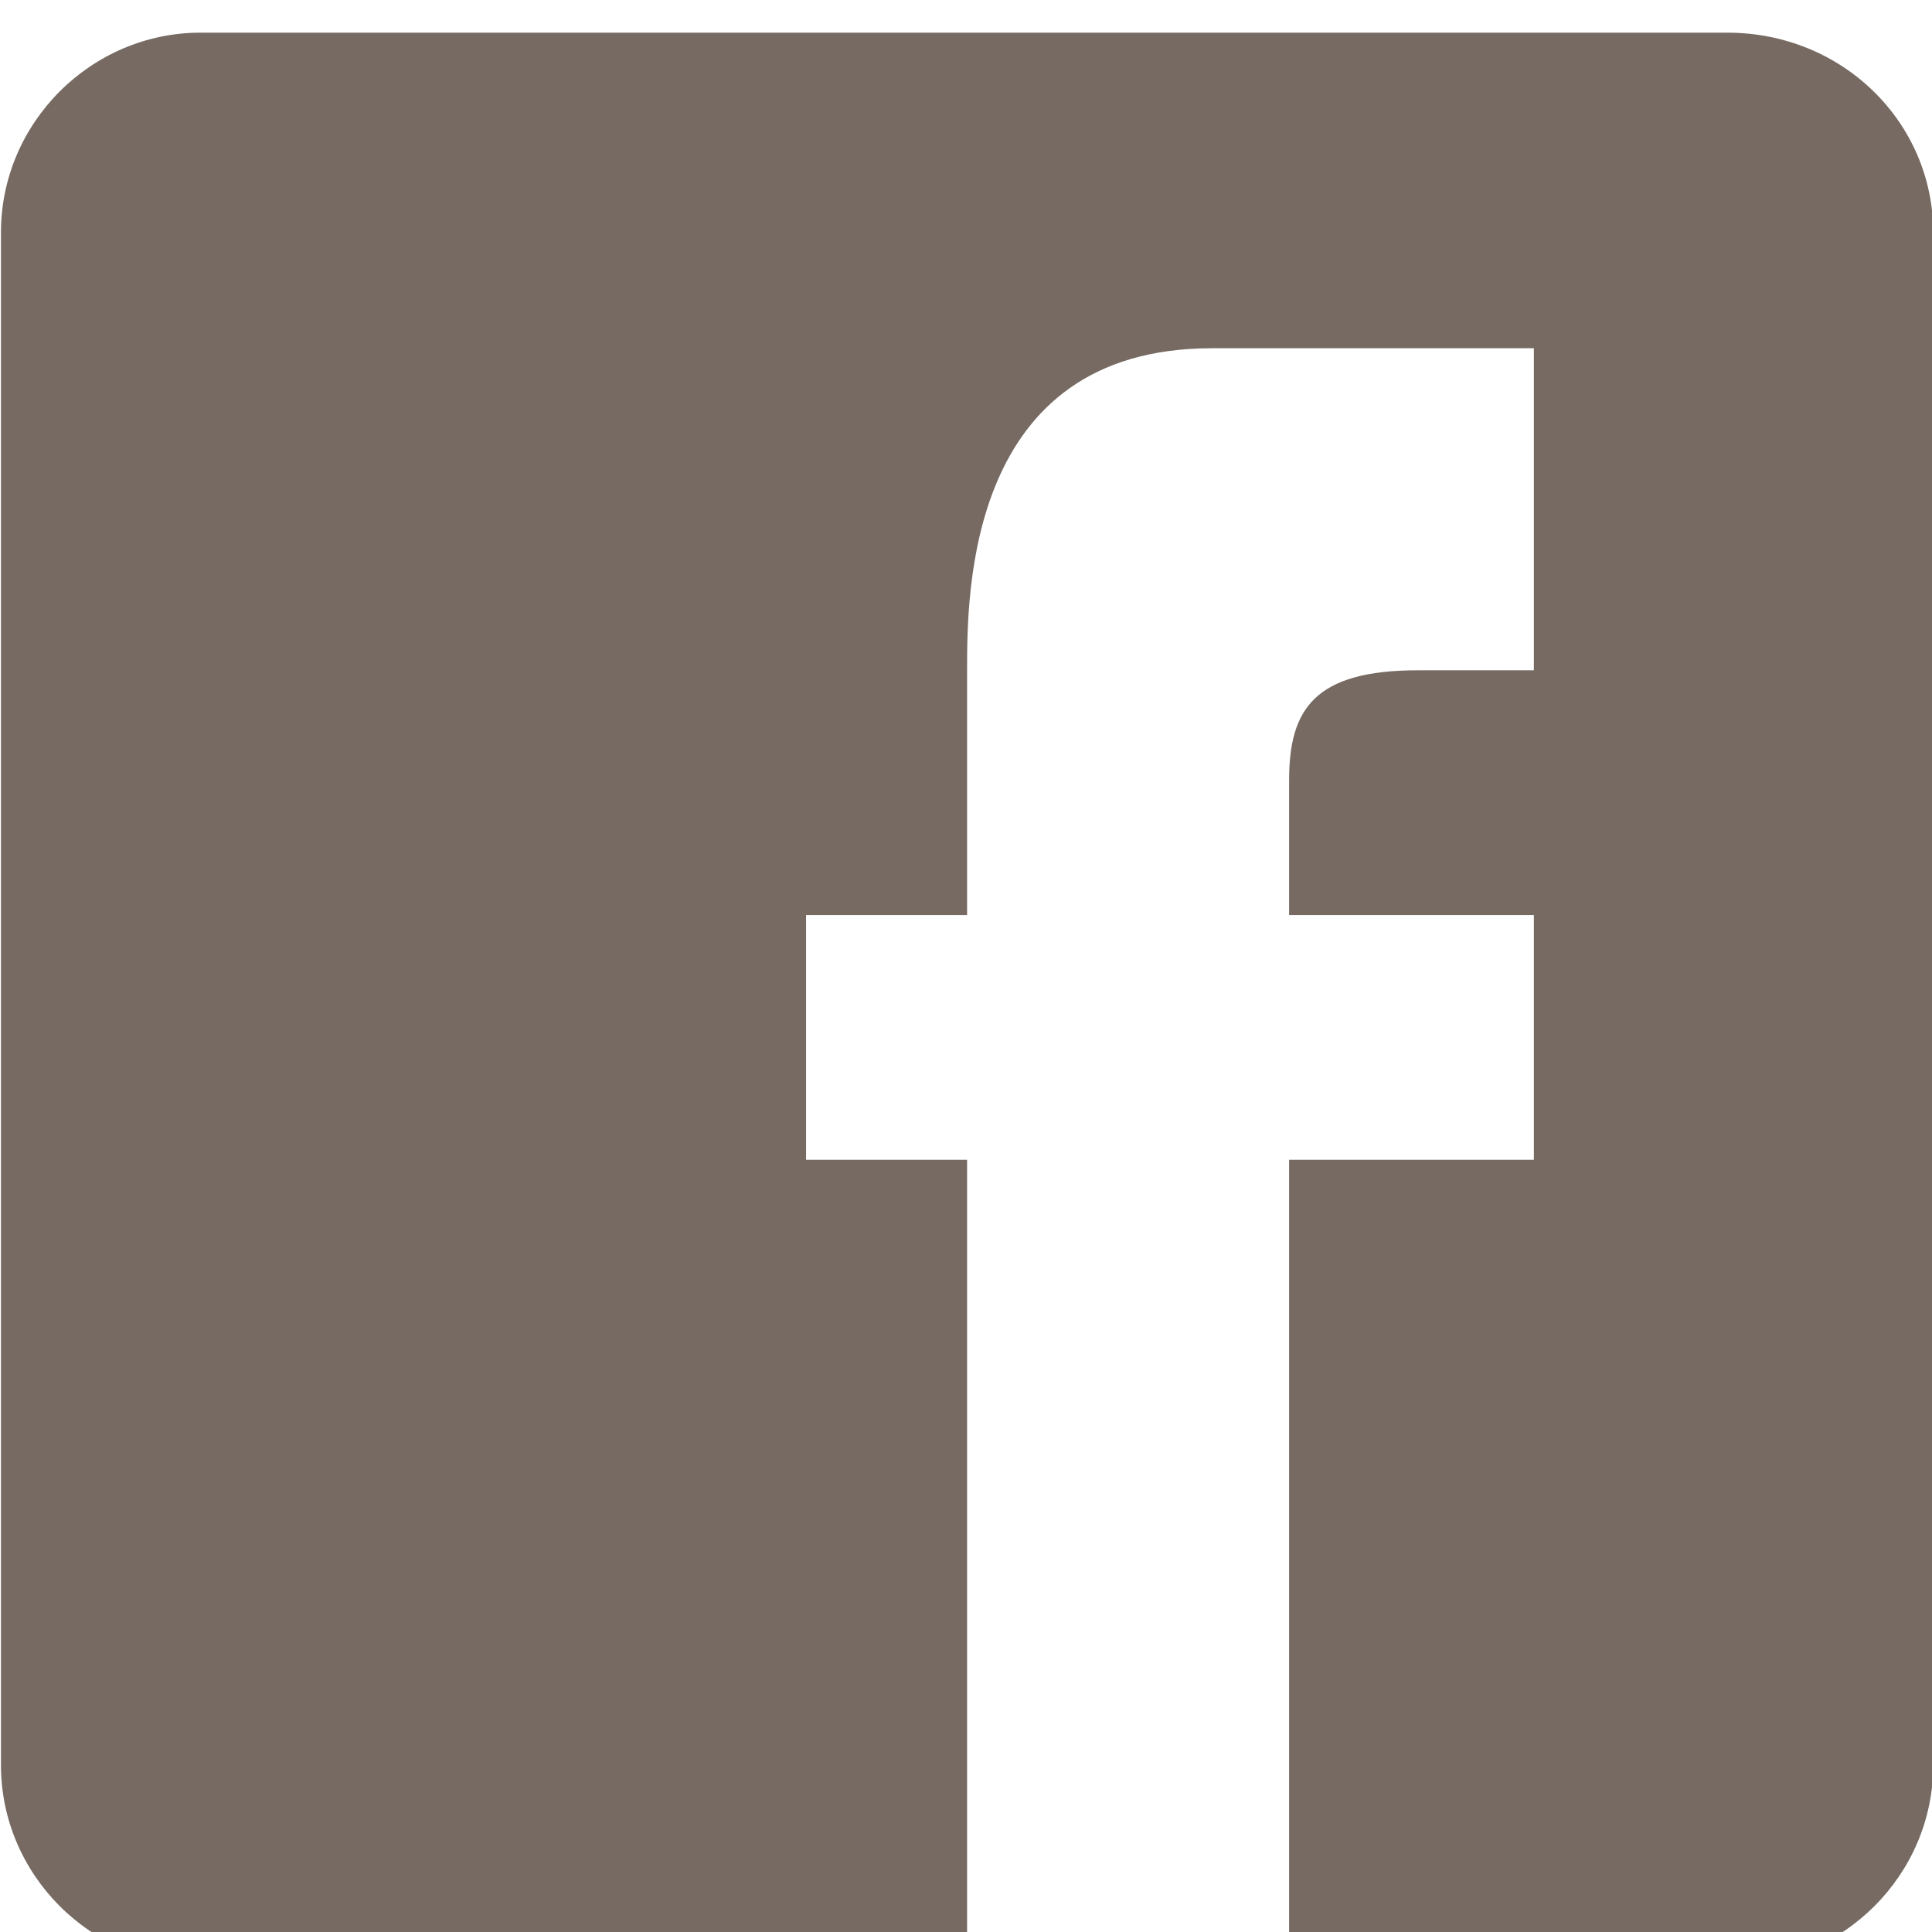 <?xml version="1.0" encoding="utf-8"?>
<!-- Generator: Adobe Illustrator 23.1.1, SVG Export Plug-In . SVG Version: 6.00 Build 0)  -->
<svg version="1.1"
	 id="svg6396" inkscape:version="0.48.4 r9939" sodipodi:docname="twitterLogo.svg" xmlns:cc="http://creativecommons.org/ns#" xmlns:dc="http://purl.org/dc/elements/1.1/" xmlns:inkscape="http://www.inkscape.org/namespaces/inkscape" xmlns:rdf="http://www.w3.org/1999/02/22-rdf-syntax-ns#" xmlns:sodipodi="http://sodipodi.sourceforge.net/DTD/sodipodi-0.dtd" xmlns:svg="http://www.w3.org/2000/svg"
	 xmlns="http://www.w3.org/2000/svg" xmlns:xlink="http://www.w3.org/1999/xlink" x="0px" y="0px" viewBox="0 0 80 80"
	 style="enable-background:new 0 0 80 80;" xml:space="preserve">
<style type="text/css">
	.st0{fill:#766A62;}
</style>
<sodipodi:namedview  bordercolor="#666666" borderopacity="1" fit-margin-bottom="0" fit-margin-left="0" fit-margin-right="0" fit-margin-top="0" gridtolerance="10" guidetolerance="10" id="namedview8511" inkscape:current-layer="glyphicons" inkscape:cx="52.304187" inkscape:cy="69.722021" inkscape:pageopacity="0" inkscape:pageshadow="2" inkscape:window-height="1053" inkscape:window-maximized="1" inkscape:window-width="1920" inkscape:window-x="-9" inkscape:window-y="571" inkscape:zoom="5.0568848" objecttolerance="10" pagecolor="#ffffff" showgrid="false">
	</sodipodi:namedview>
<g id="glyphicons" transform="translate(-218.369,-4037.148)">
	<g id="facebook_1_" transform="matrix(2.667,0,0,2.667,-101.631,-6778.852)">
		<path id="path3056" inkscape:connector-curvature="0" class="st0" d="M150,4059.1v23.8c0,1.7-1.4,3.1-3.1,3.1H140v-12.5h3.8v-3.8
			H140l0-2.1c0-1.1,0.4-1.7,2-1.7h1.8v-5c0,0-1.2,0-5,0s-3.8,3.8-3.8,5s0,3.8,0,3.8h-2.5v3.8h2.5v12.5h-11.9c-1.7,0-3.1-1.4-3.1-3.1
			v-23.8c0-1.7,1.4-3.1,3.1-3.1h23.7C148.6,4056,150,4057.4,150,4059.1z"/>
	</g>
</g>
</svg>
